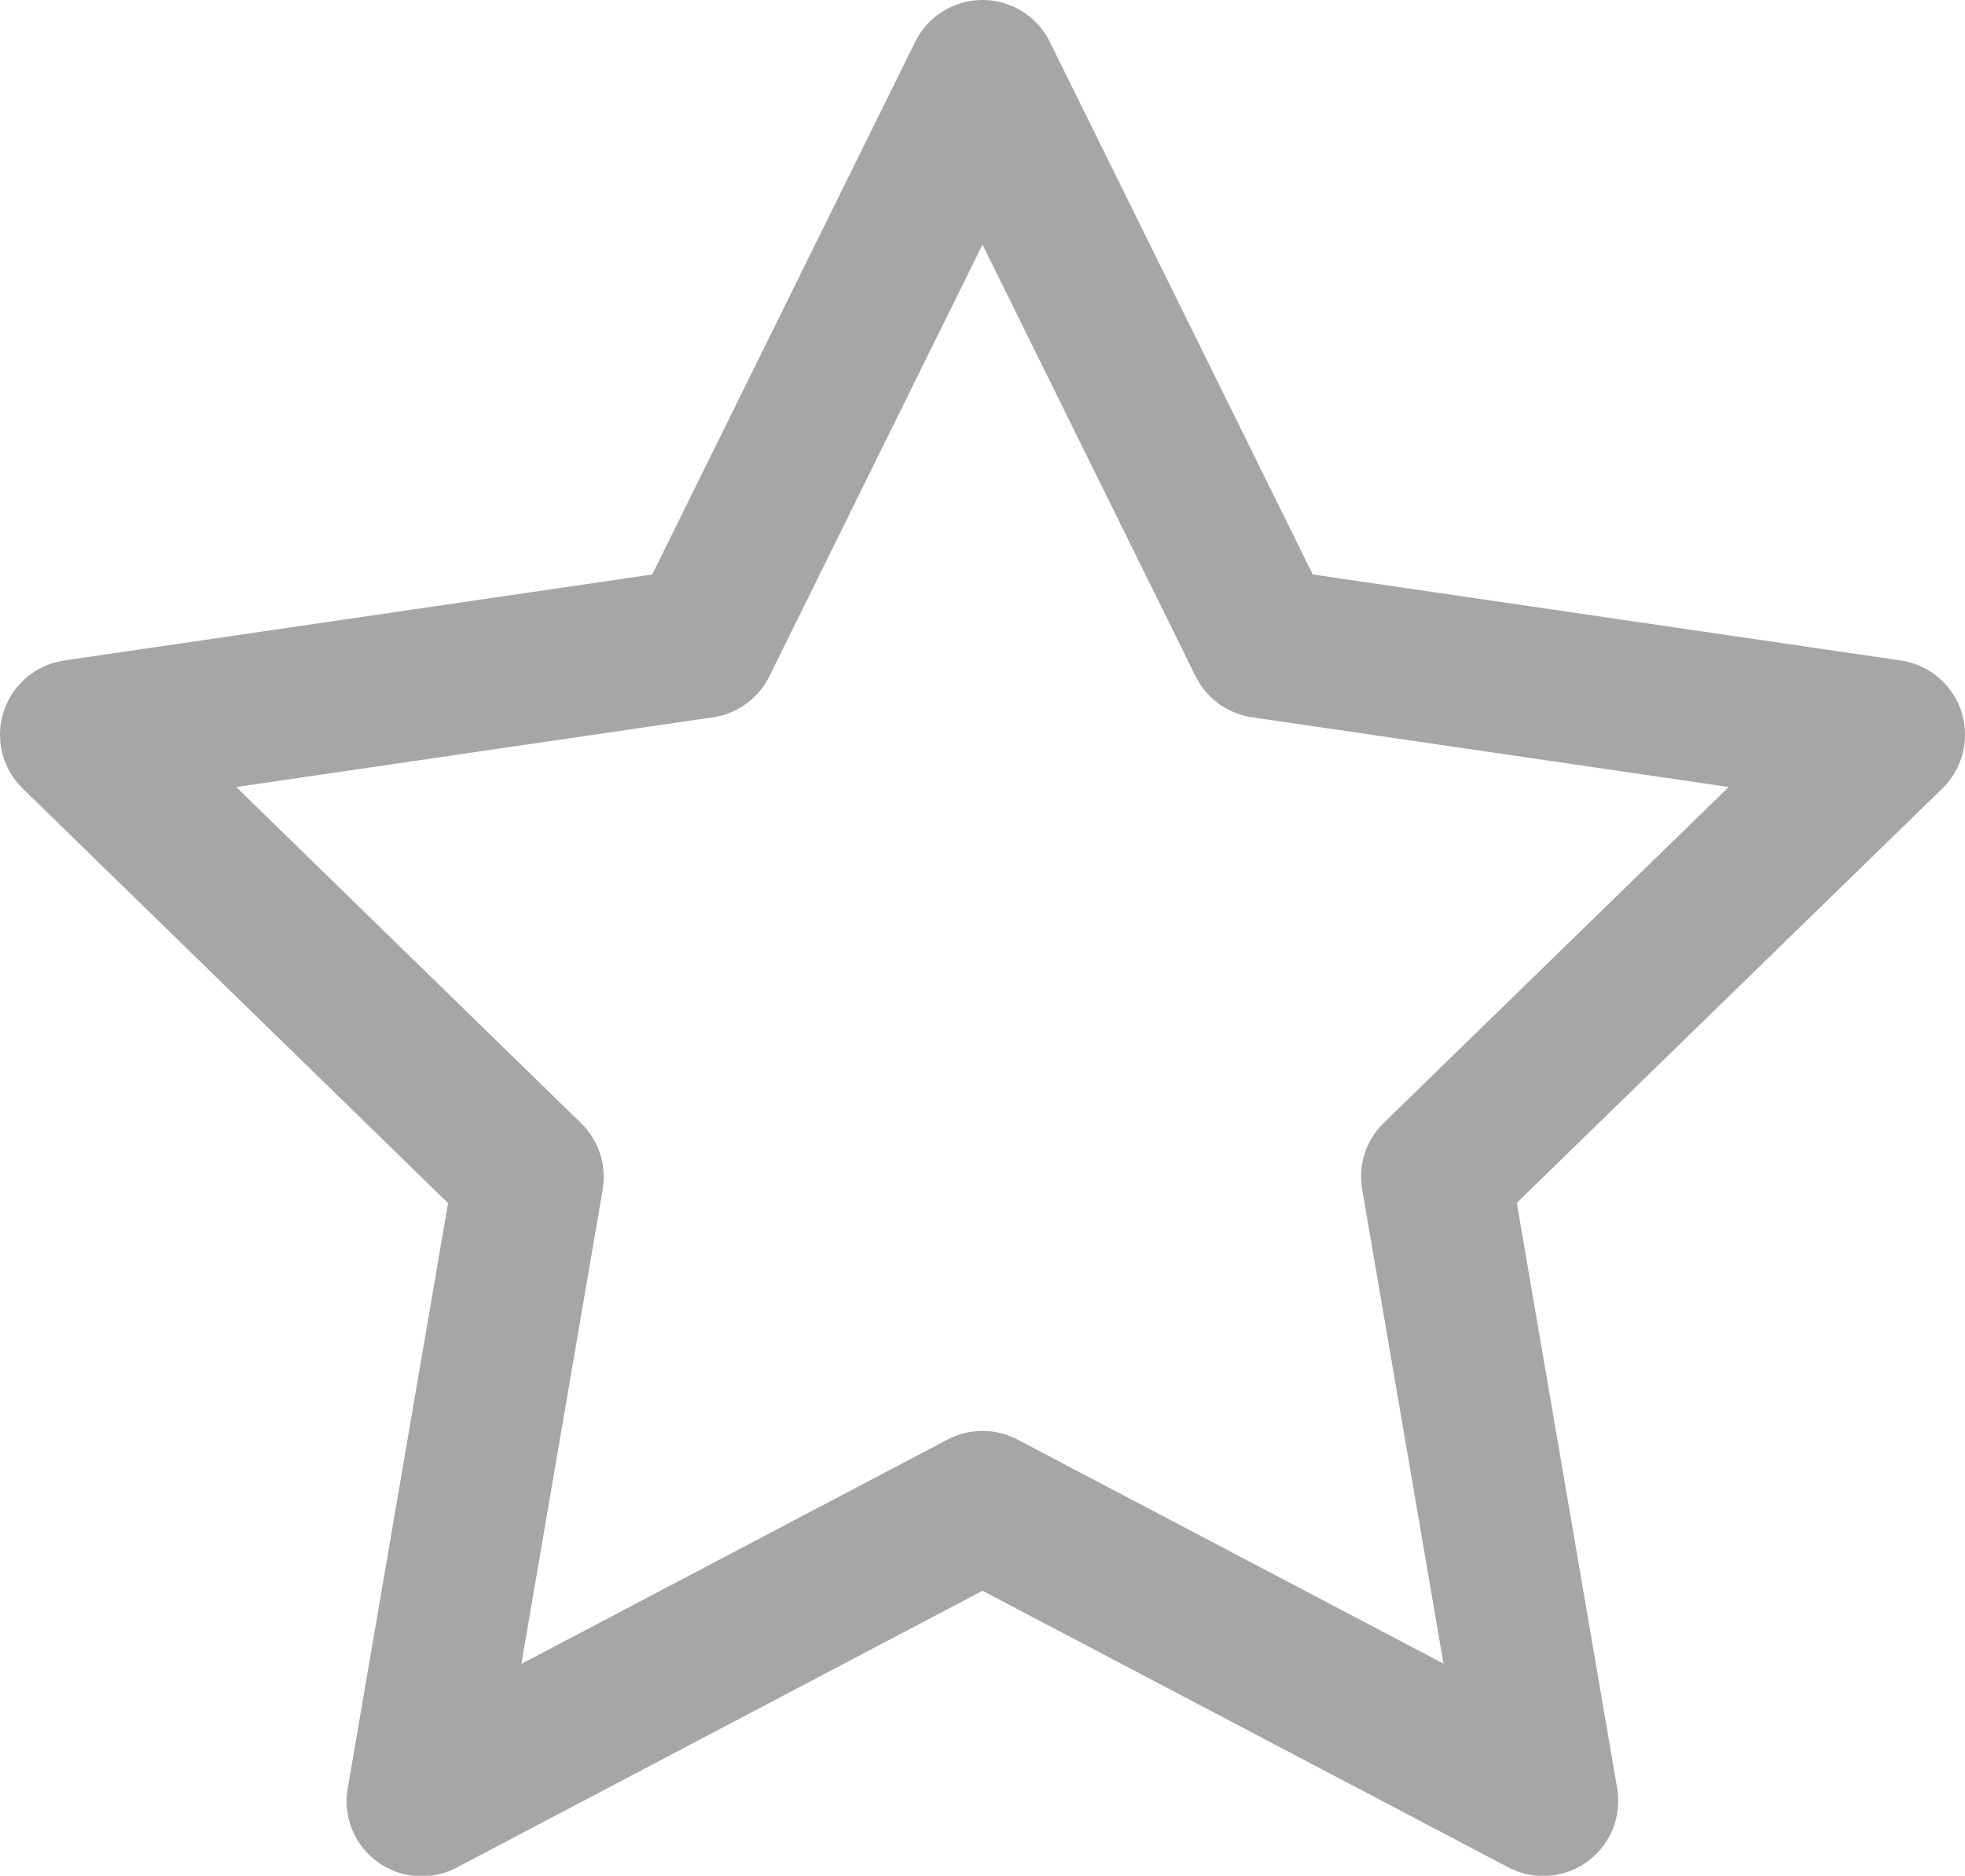 <svg xmlns="http://www.w3.org/2000/svg" width="13.09" height="12.497" viewBox="0 0 13.09 12.497"><defs><style>.a{fill:none;stroke:#a6a6a6;stroke-linecap:round;stroke-linejoin:round;}</style></defs><path class="a" d="M8.045,2,9.913,5.784l4.177.611L11.067,9.339l.713,4.159L8.045,11.533,4.309,13.5l.713-4.159L2,6.395l4.177-.611Z" transform="translate(-1.5 -1.5)"/></svg>